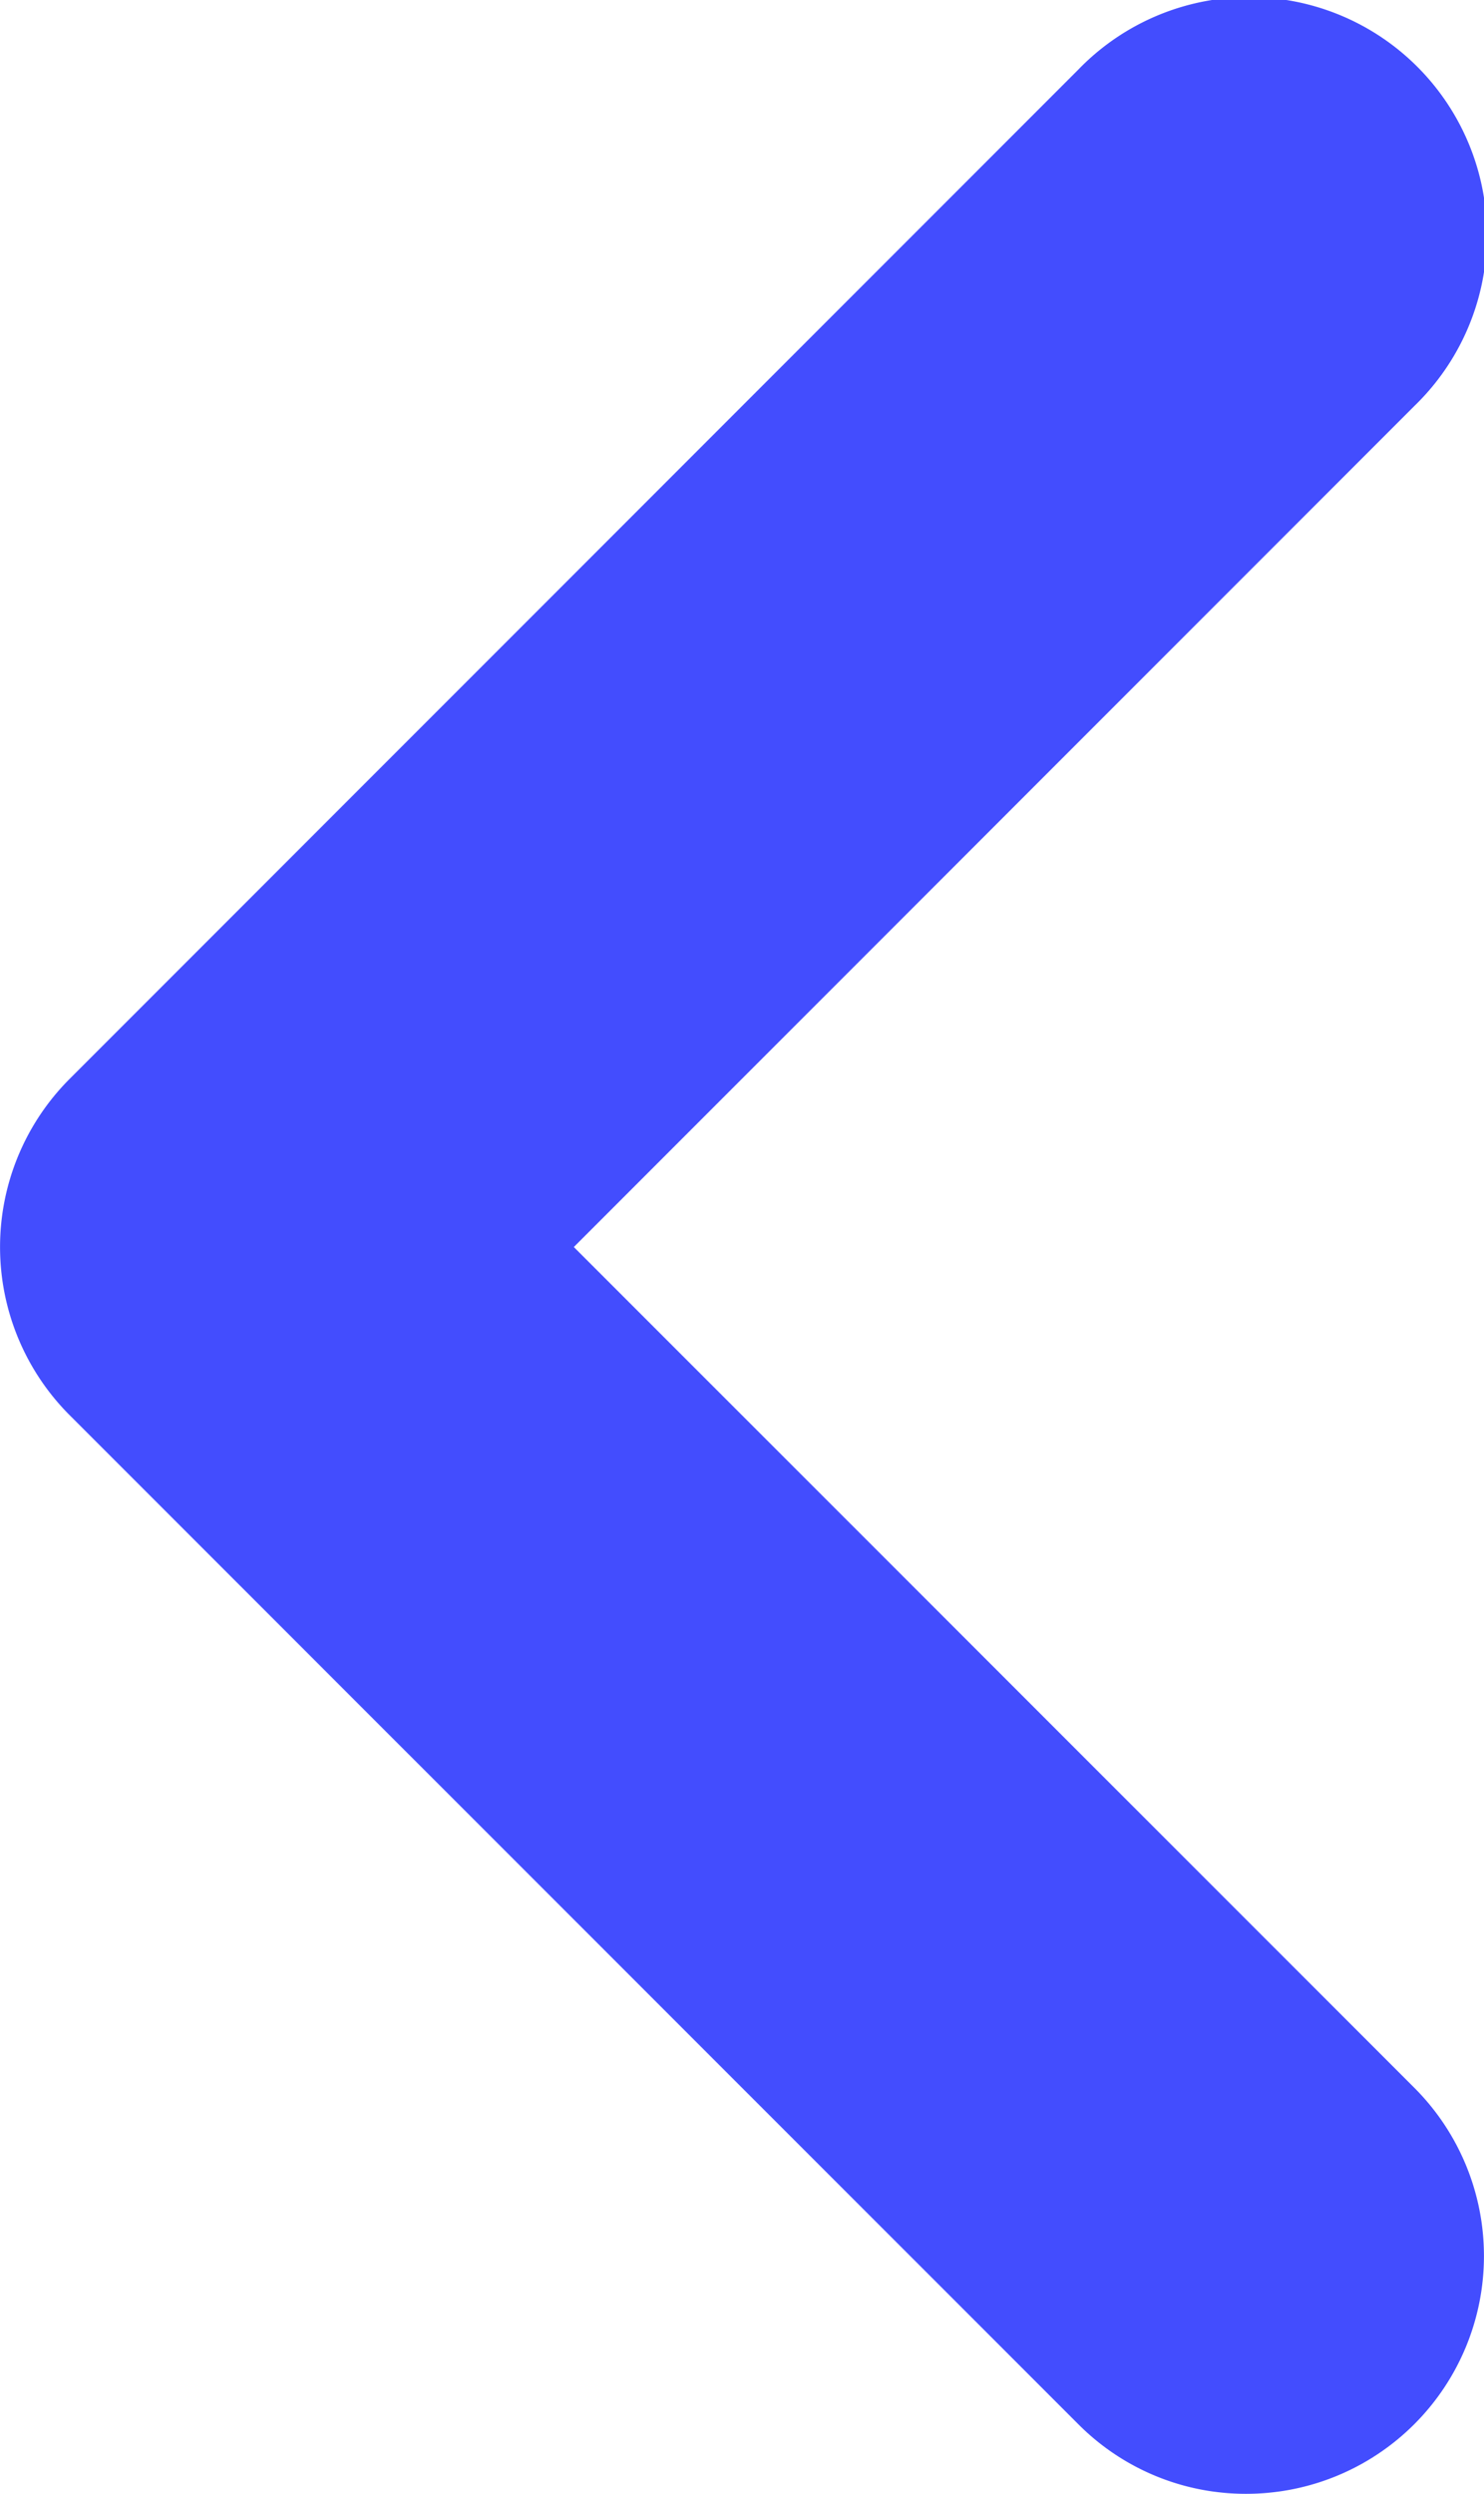 <svg xmlns="http://www.w3.org/2000/svg" width="6.243" height="10.485" viewBox="0 0 6.243 10.485">
    <g id="prefix__패스_72" data-name="패스 72">
        <path id="prefix__패스_251729" d="M5.243 10.485a.993.993 0 0 1-.707-.293L.293 5.95a1 1 0 0 1 0-1.414L4.536.293A1 1 0 1 1 5.95 1.707L2.414 5.243 5.95 8.778a1 1 0 0 1-.707 1.707z" data-name="패스 251729" style="fill:#434dfe"/>
    </g>
</svg>
